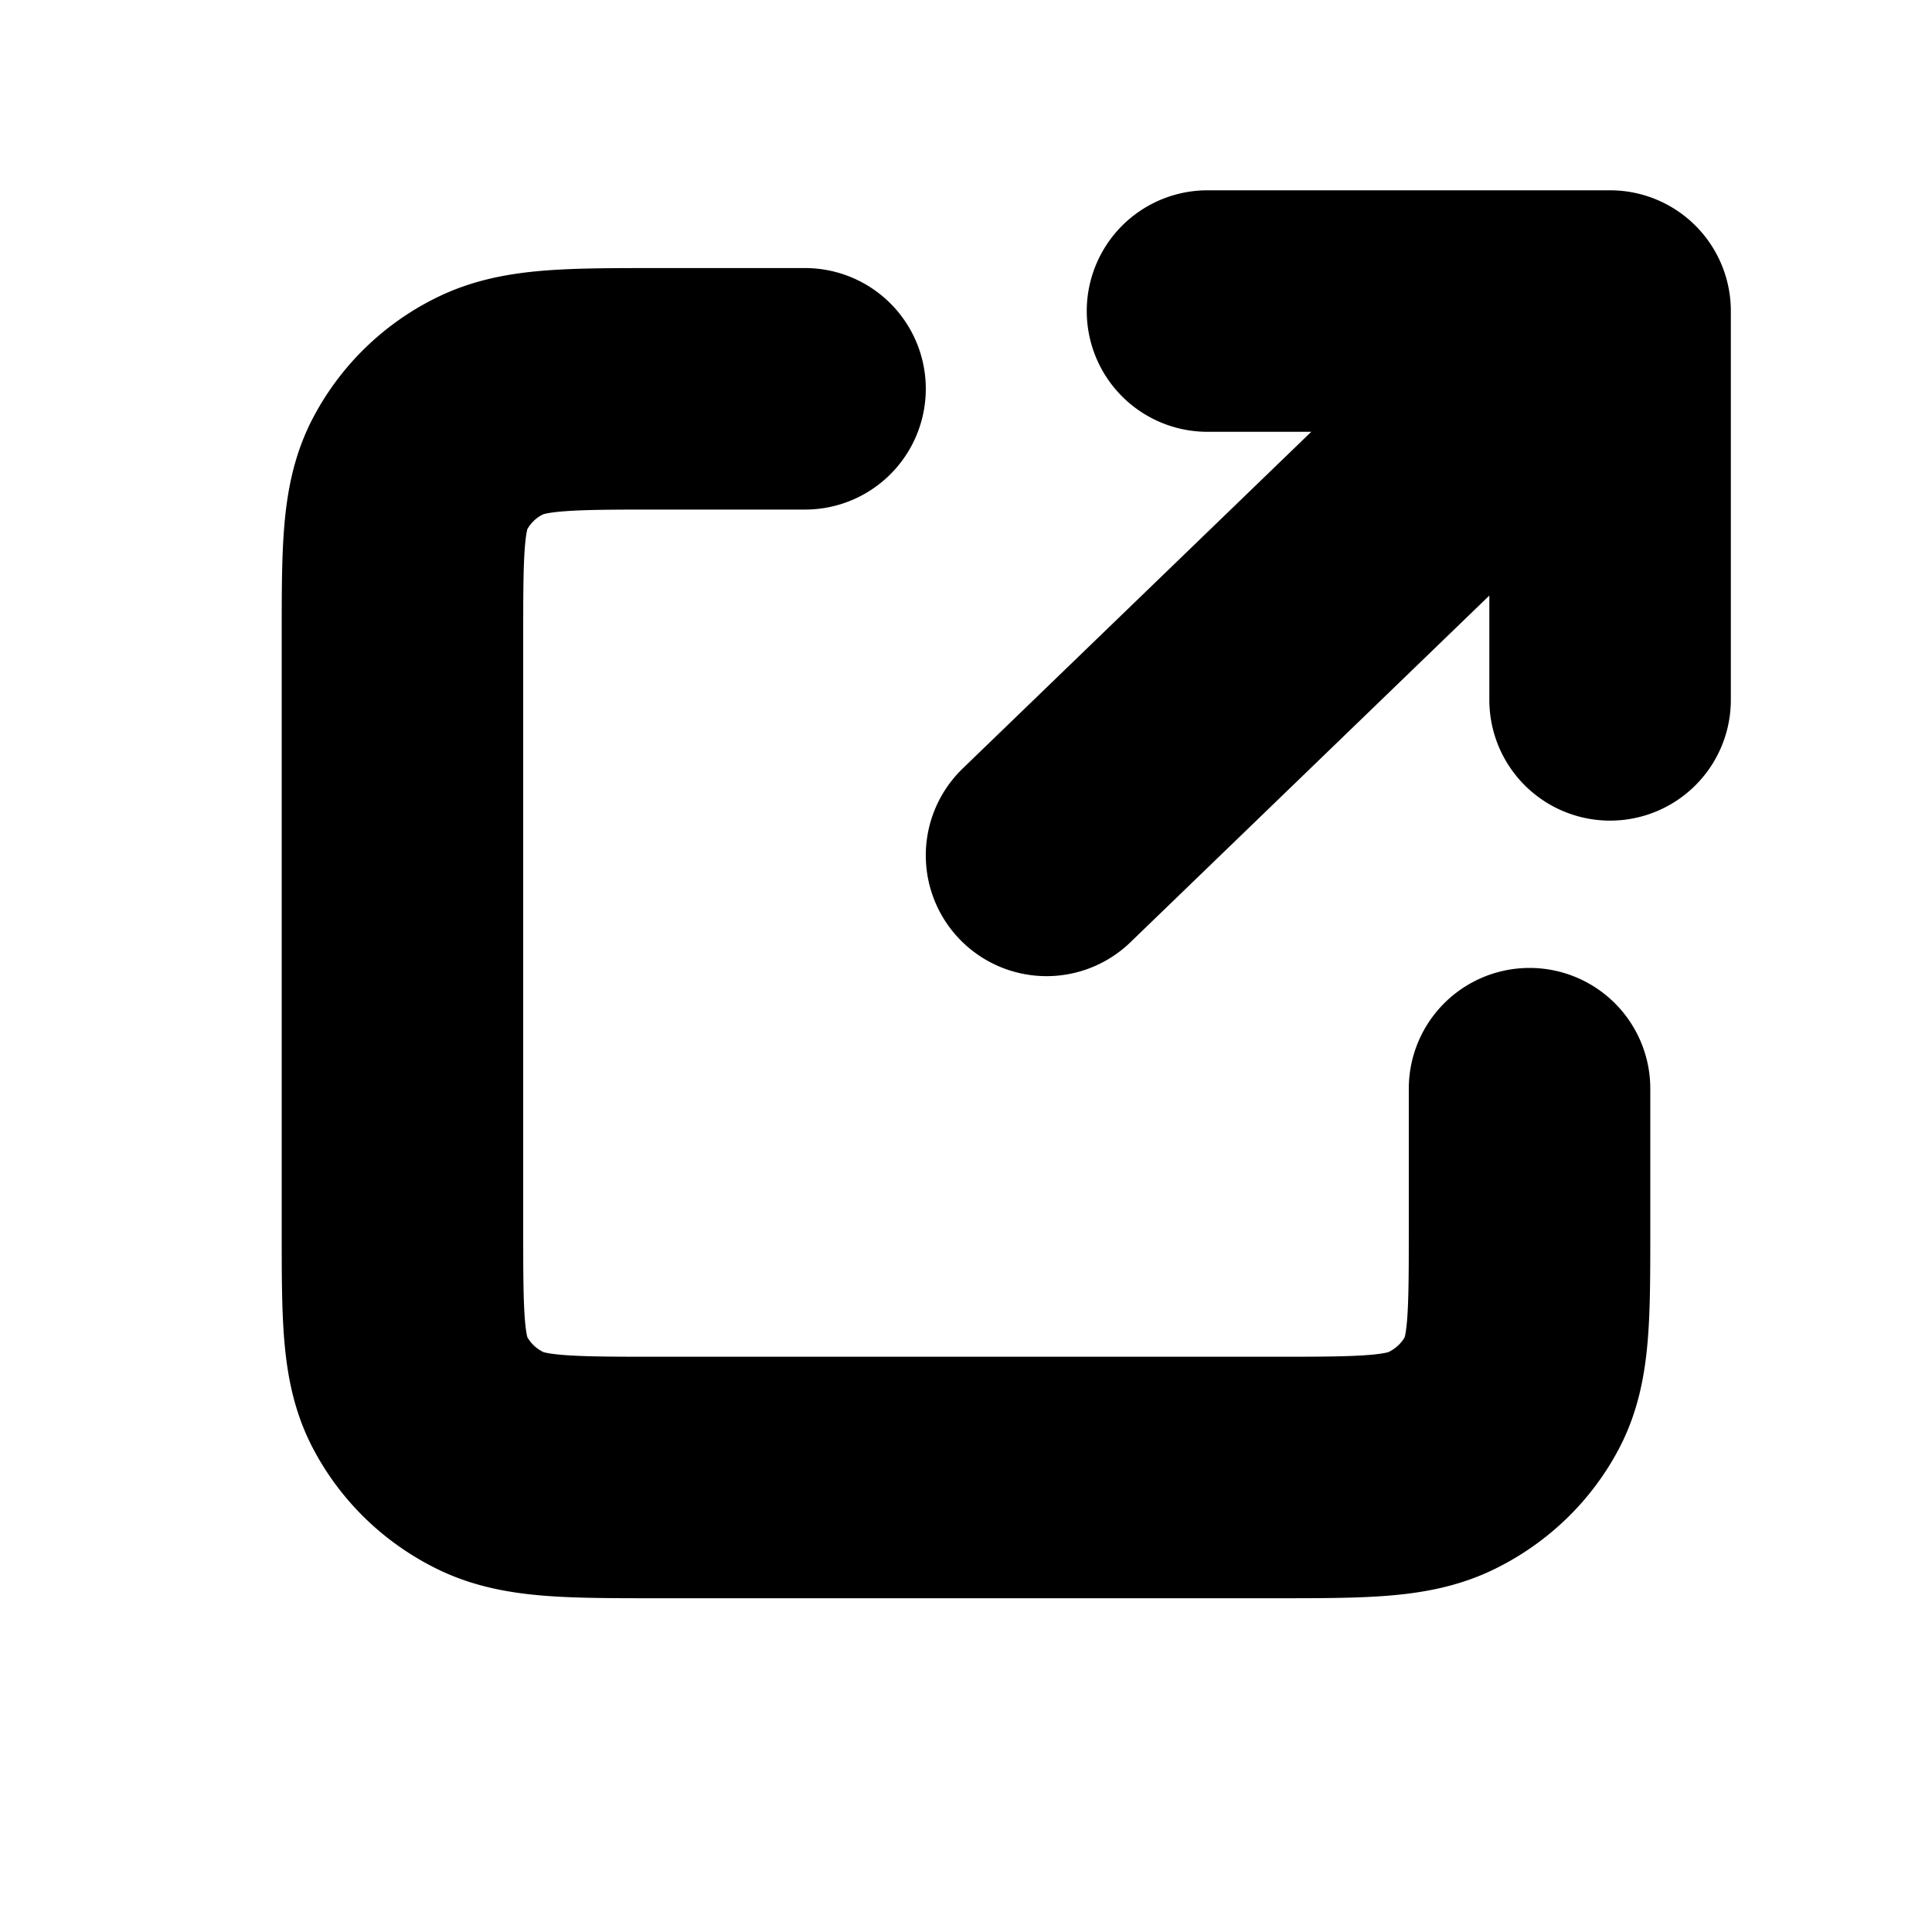 <svg xmlns="http://www.w3.org/2000/svg" width="16" height="16" fill="none"><path stroke="#000" stroke-linecap="round" stroke-linejoin="round" stroke-width="2" d="M6.667 3.22h-1.2c-.747 0-1.12 0-1.406.14a1.3 1.3 0 0 0-.582.563c-.146.276-.146.637-.146 1.358v4.895c0 .721 0 1.082.146 1.357.128.243.331.44.582.563.285.14.658.14 1.404.14h5.07c.746 0 1.118 0 1.403-.14.251-.123.456-.32.584-.563.145-.275.145-.635.145-1.355V9.016m.667-3.22v-3.22m0 0H10m3.334 0L8.667 7.084"/></svg>